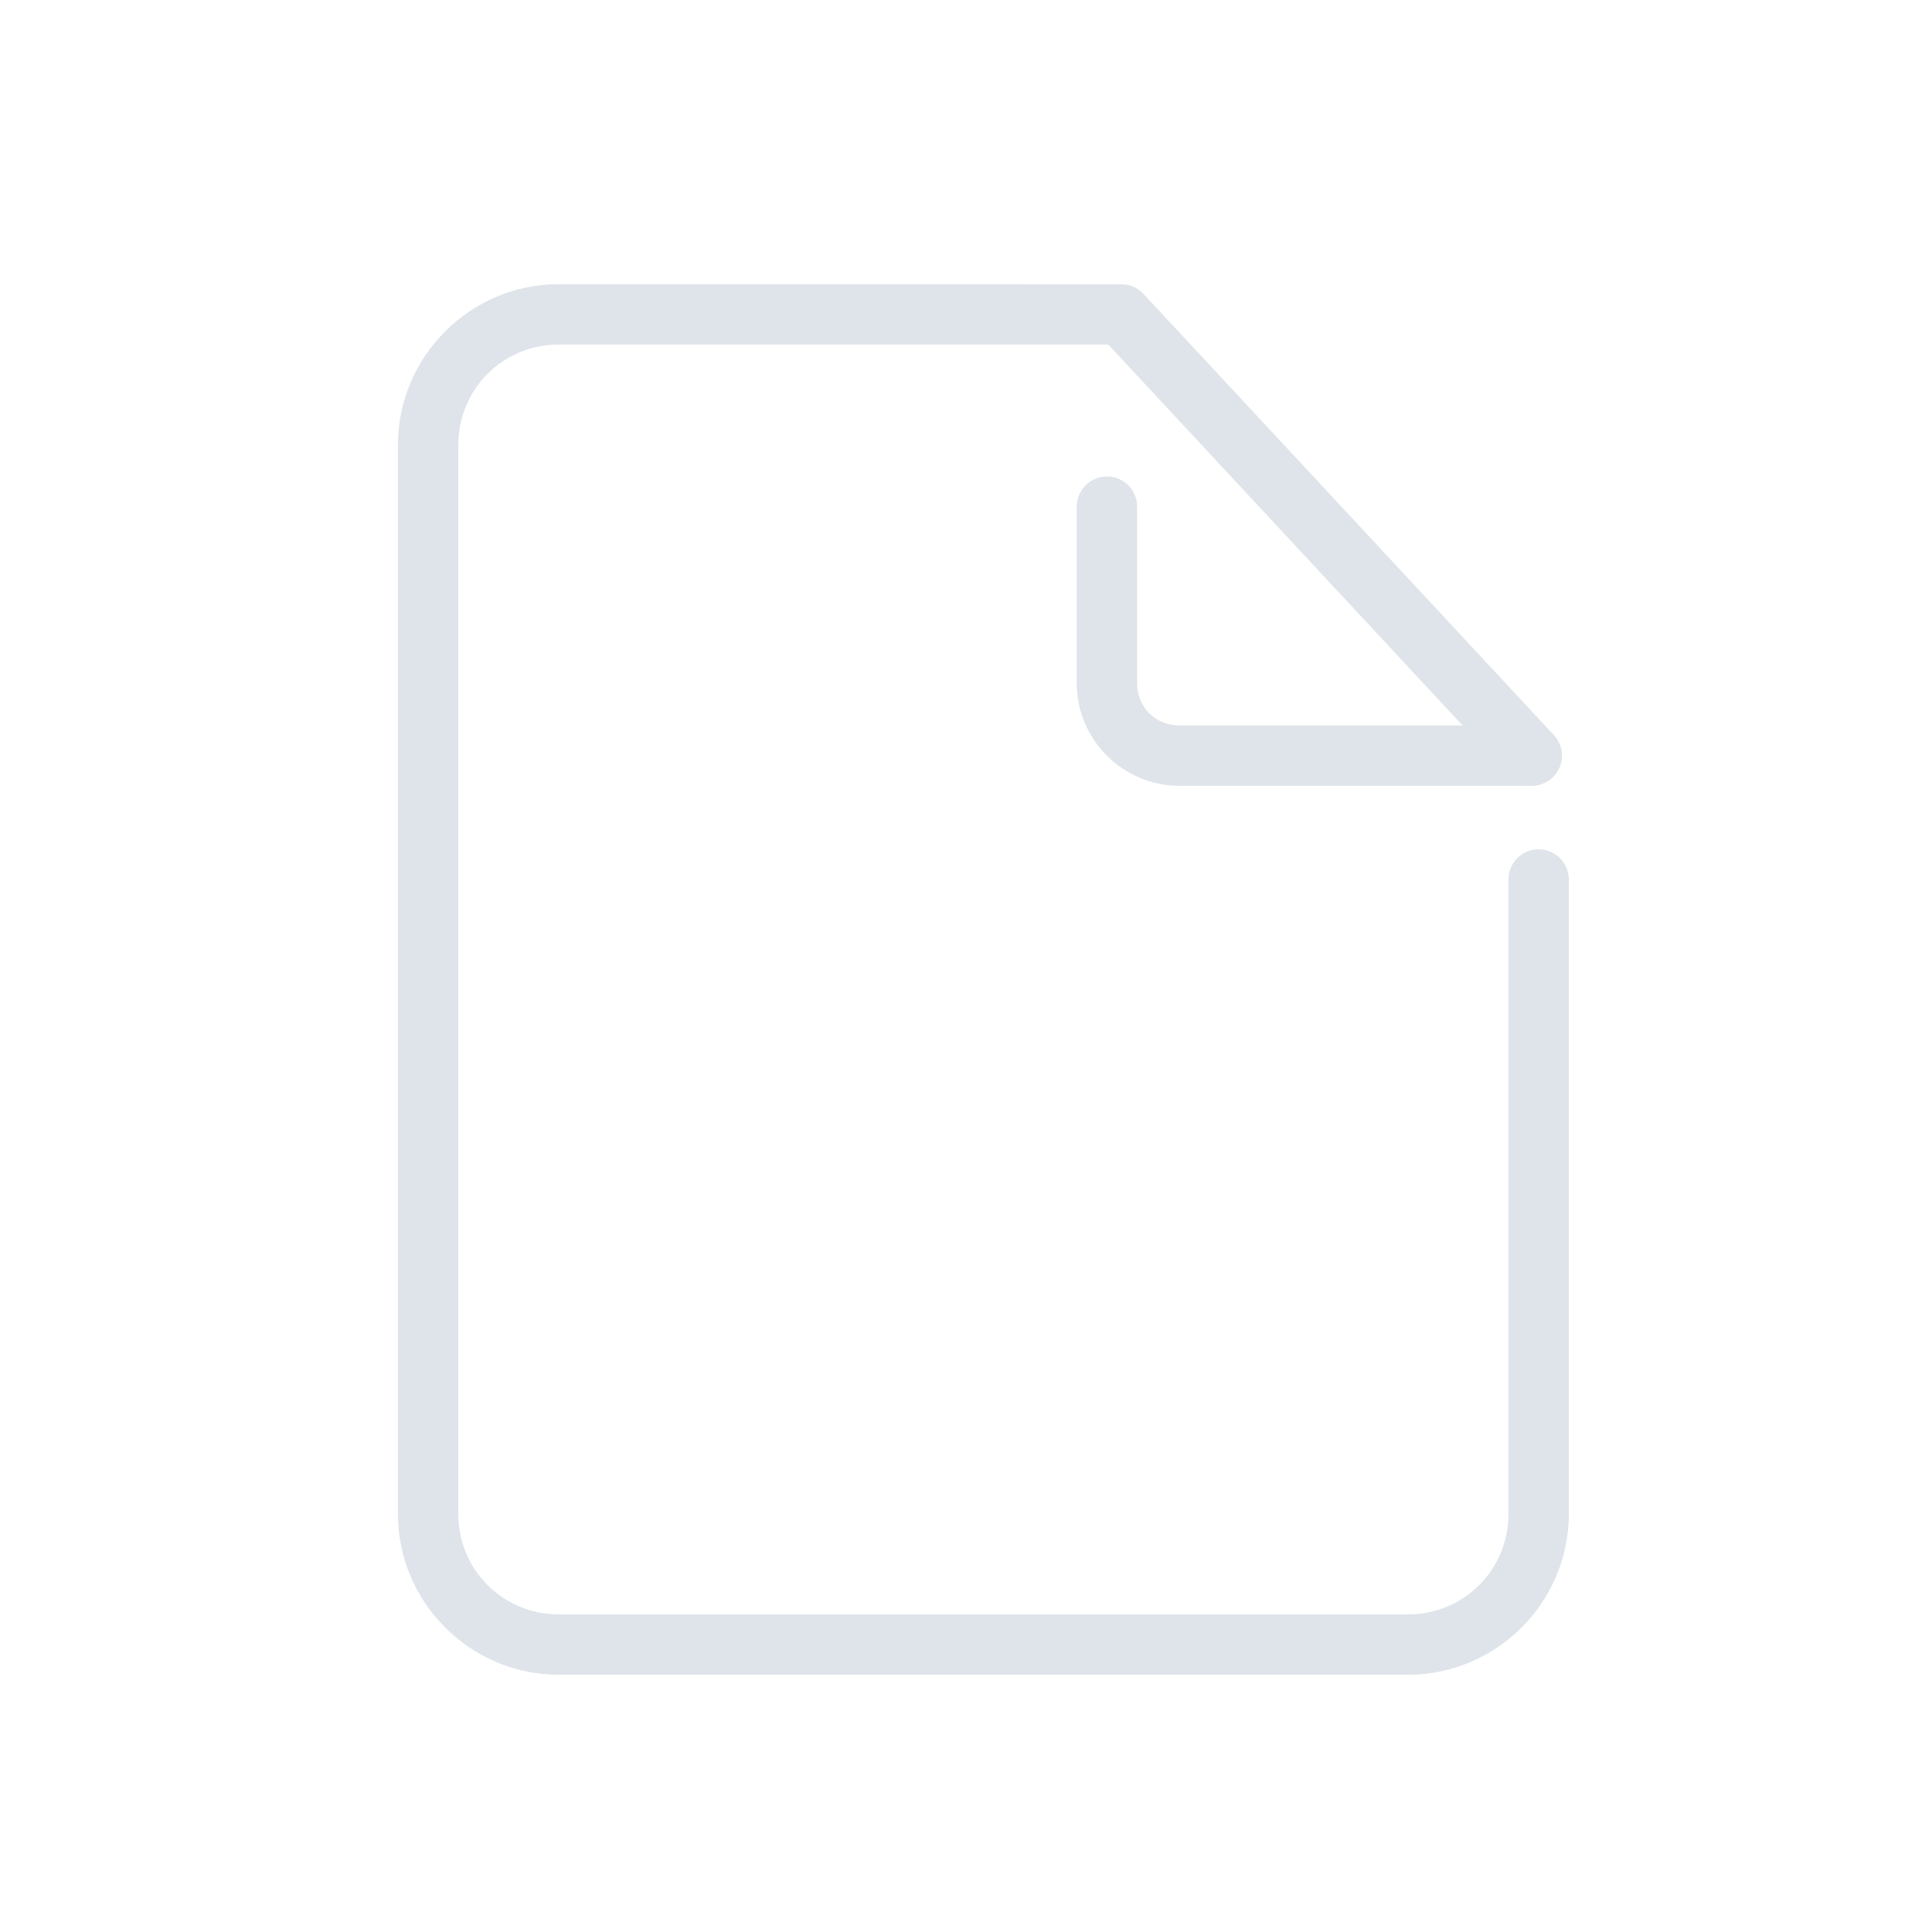 <svg xmlns="http://www.w3.org/2000/svg" xmlns:xlink="http://www.w3.org/1999/xlink" viewBox="0,0,256,256" width="64px" height="64px" fill-rule="nonzero" fill="#dfe4ea"><g fill="#dfe4ea" fill-rule="nonzero" stroke="none" stroke-width="1" stroke-linecap="butt" stroke-linejoin="miter" stroke-miterlimit="10" stroke-dasharray="" stroke-dashoffset="0" font-family="none" font-weight="none" font-size="none" text-anchor="none" style="mix-blend-mode: normal"><g transform="scale(4,4)"><path d="M18.506,9.414c-2.928,0 -5.324,2.396 -5.324,5.324v35.416c0,2.928 2.396,5.324 5.324,5.324h28.139c2.928,0 5.324,-2.396 5.324,-5.324v-21.006c0.005,-0.361 -0.184,-0.696 -0.496,-0.878c-0.311,-0.182 -0.697,-0.182 -1.008,0c-0.311,0.182 -0.501,0.517 -0.496,0.878v21.006c0,1.848 -1.477,3.324 -3.324,3.324h-28.139c-1.848,0 -3.324,-1.477 -3.324,-3.324v-35.416c0,-1.848 1.477,-3.324 3.324,-3.324h18.207l11.736,12.617h-9.385c-0.781,0 -1.395,-0.611 -1.395,-1.393v-5.84c0.005,-0.361 -0.184,-0.696 -0.496,-0.878c-0.311,-0.182 -0.697,-0.182 -1.008,0c-0.311,0.182 -0.501,0.517 -0.496,0.878v5.84c0,1.863 1.532,3.393 3.395,3.393h11.68c0.397,-0.001 0.757,-0.236 0.915,-0.6c0.159,-0.364 0.087,-0.788 -0.183,-1.079l-13.596,-14.617c-0.189,-0.204 -0.454,-0.32 -0.732,-0.32z"></path></g></g></svg>